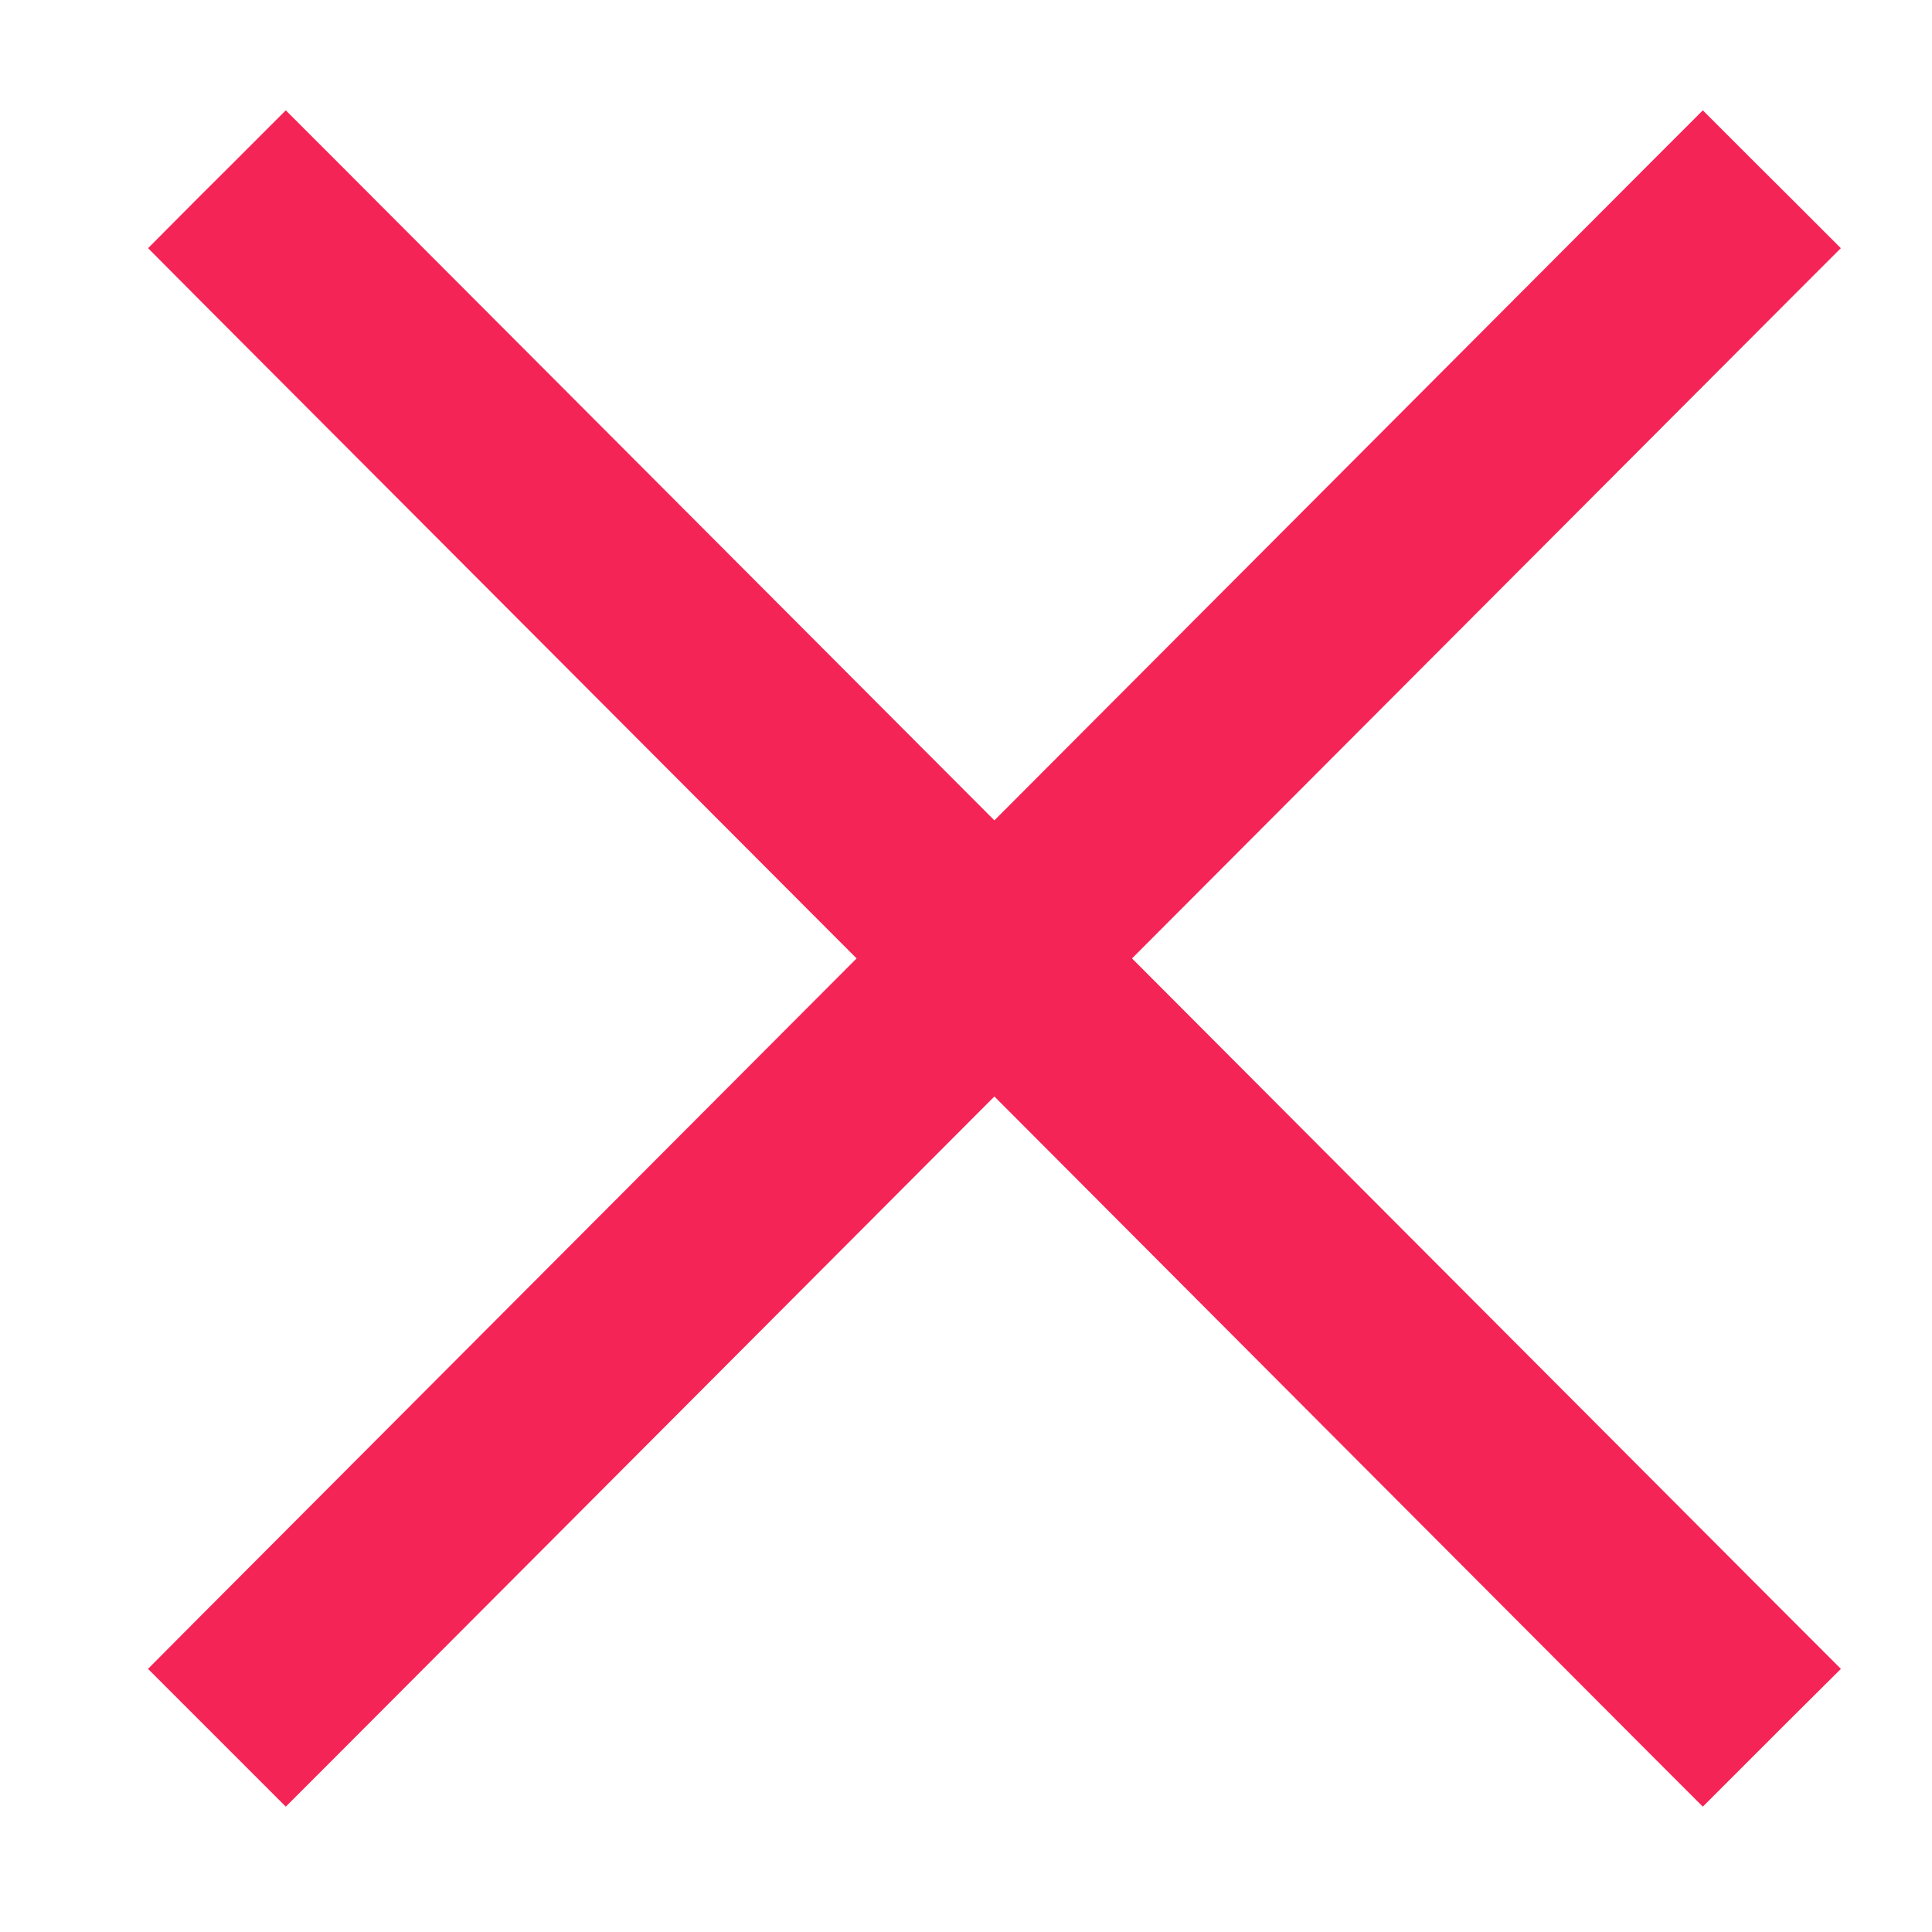 <svg width="13" height="13" viewBox="0 0 13 13" fill="none" xmlns="http://www.w3.org/2000/svg">
<path d="M1.746 11.626L1.923 11.803L2.1 11.626L6.691 7.024L11.281 11.626L11.458 11.803L11.635 11.626L11.856 11.405L12.033 11.229L11.856 11.052L7.264 6.449L11.856 1.847L12.033 1.67L11.856 1.493L11.635 1.273L11.458 1.096L11.281 1.273L6.691 5.874L2.1 1.273L1.923 1.096L1.746 1.273L1.525 1.493L1.349 1.67L1.525 1.847L6.117 6.449L1.525 11.052L1.349 11.229L1.525 11.405L1.746 11.626Z" fill="#f52456" stroke="#f52456" stroke-width="0.5"/>
</svg>
